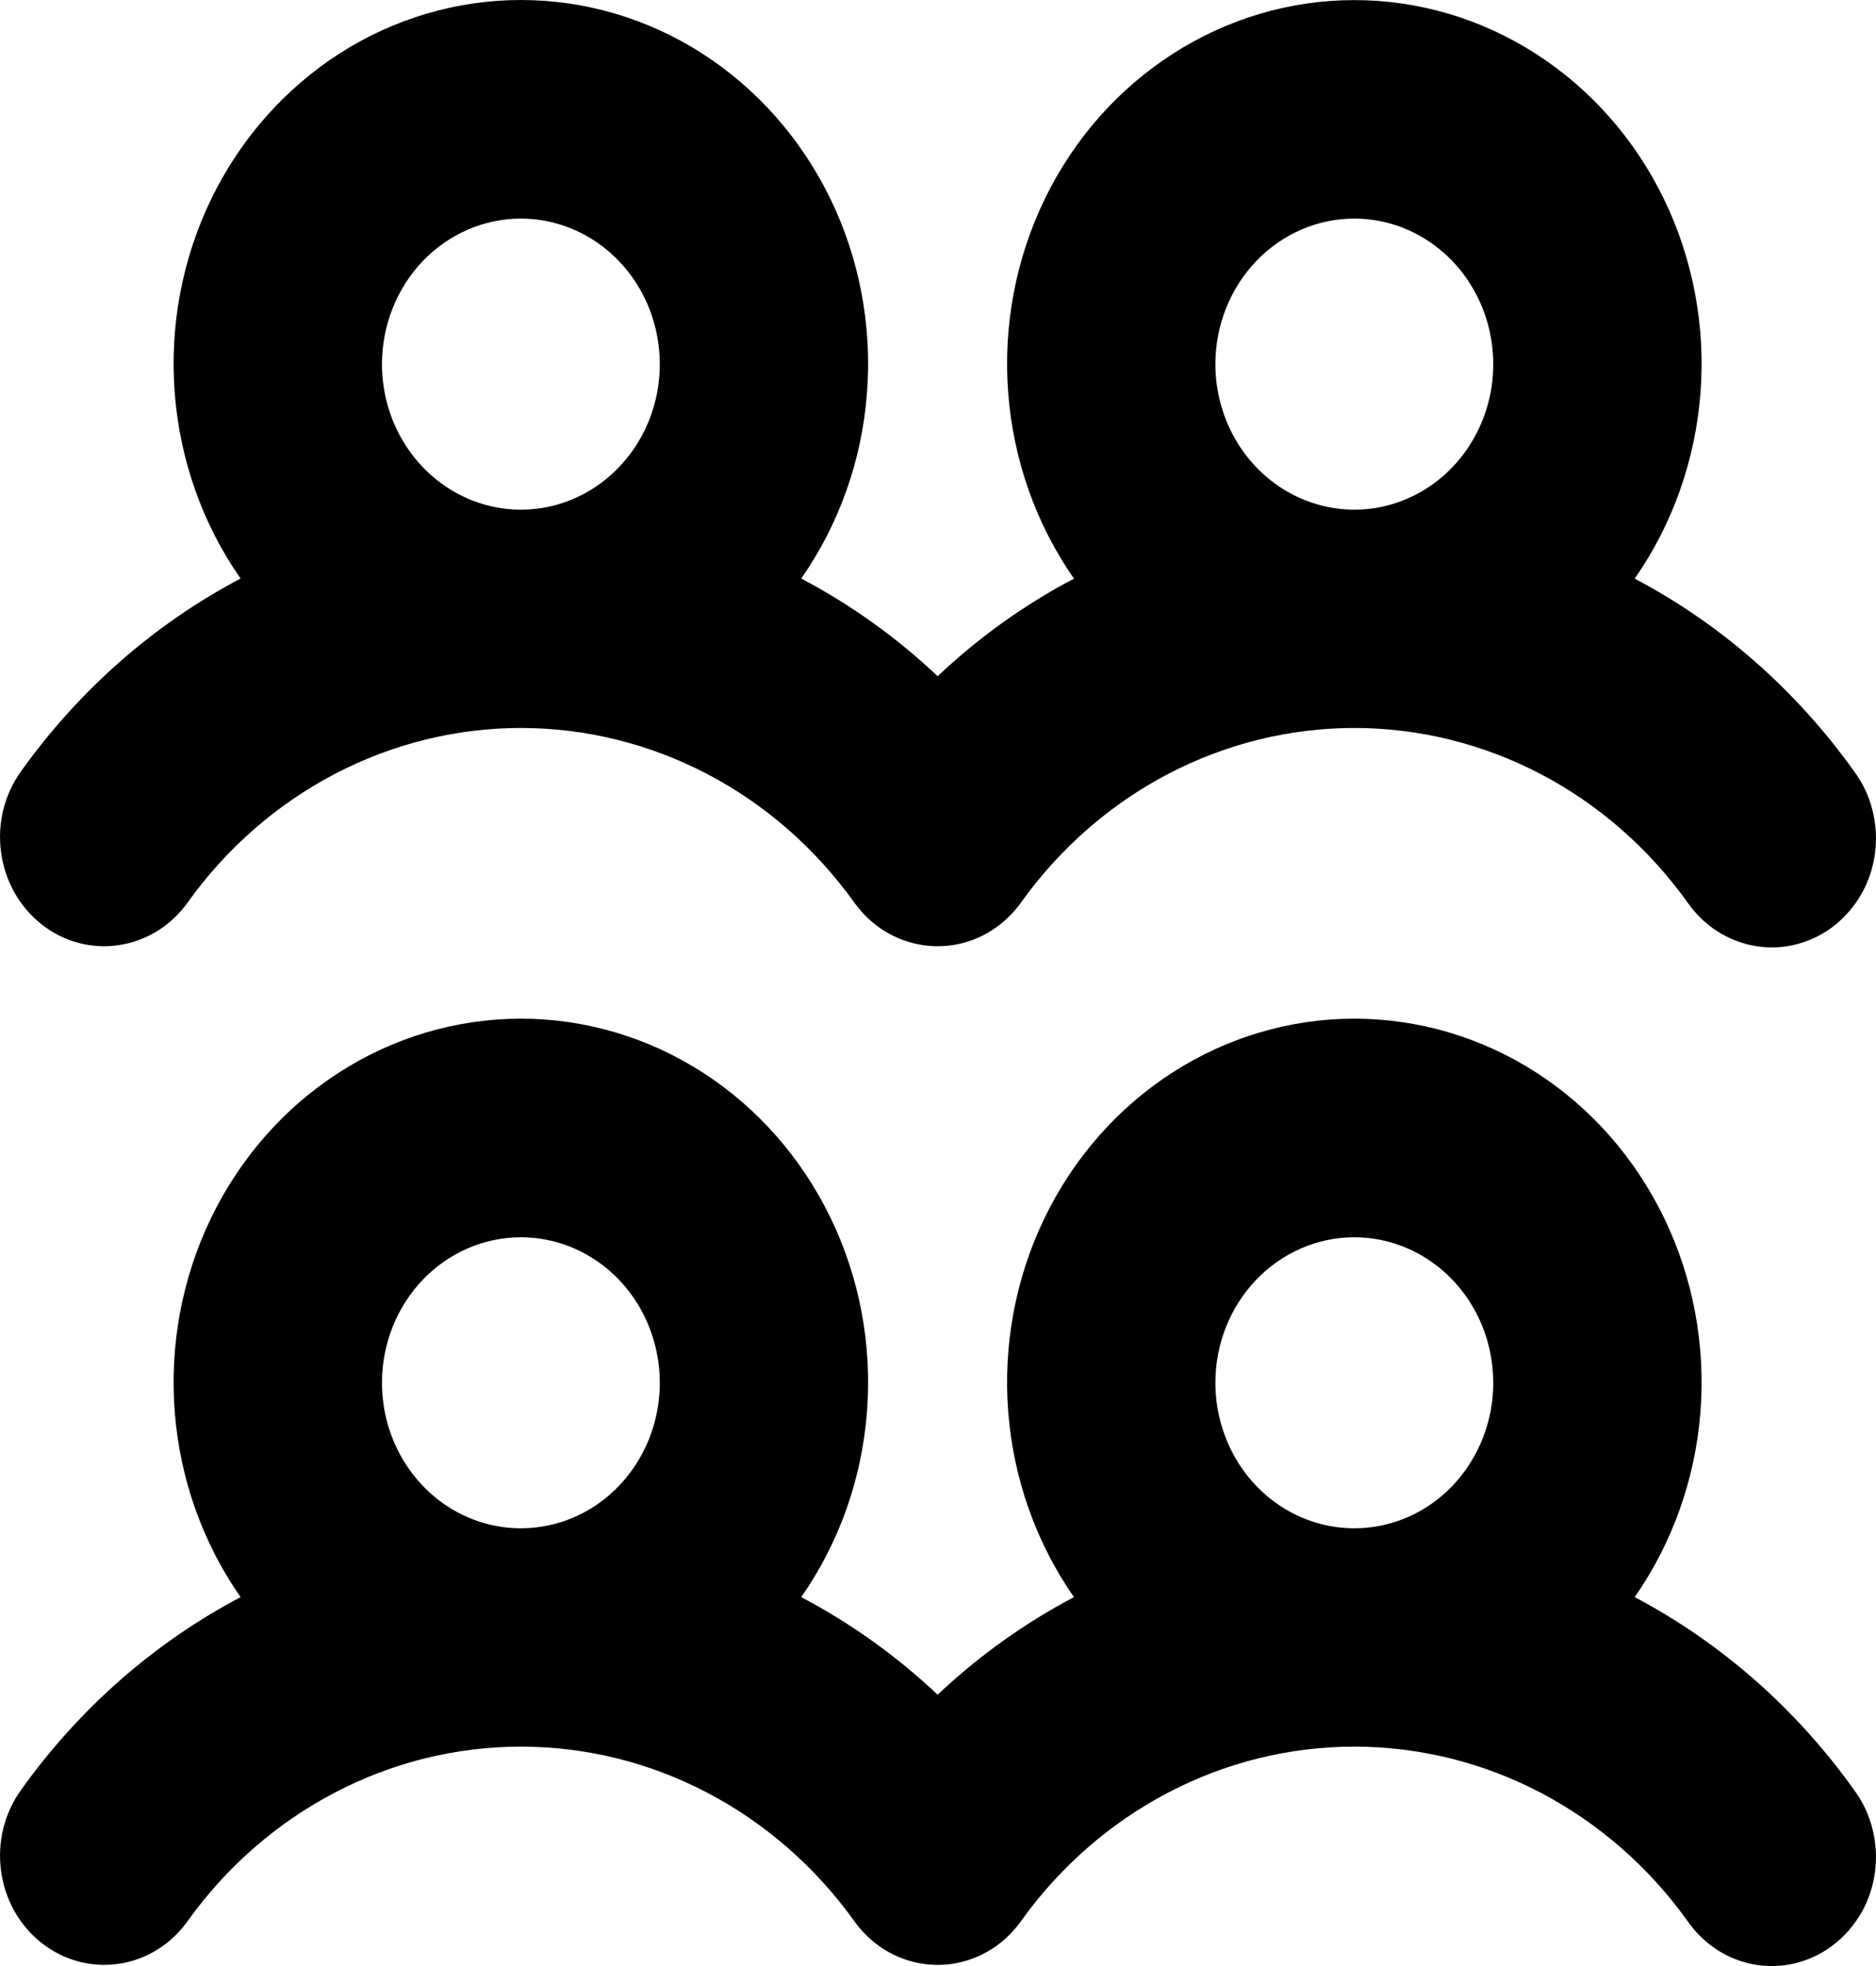 <svg width="21" height="22" viewBox="0 0 21 22" fill="none" xmlns="http://www.w3.org/2000/svg">
<path d="M0.465 10.343C0.588 10.44 0.727 10.51 0.875 10.55C1.024 10.59 1.178 10.599 1.33 10.576C1.482 10.554 1.628 10.5 1.76 10.419C1.892 10.337 2.007 10.229 2.099 10.101C2.533 9.494 3.097 9.001 3.745 8.662C4.393 8.323 5.107 8.146 5.831 8.146C6.556 8.146 7.27 8.323 7.918 8.662C8.566 9.001 9.129 9.494 9.564 10.101C9.749 10.36 10.026 10.531 10.332 10.576C10.638 10.622 10.949 10.539 11.196 10.344C11.284 10.274 11.362 10.193 11.428 10.101C11.862 9.494 12.426 9.001 13.073 8.662C13.721 8.323 14.436 8.146 15.16 8.146C15.884 8.146 16.599 8.323 17.247 8.662C17.894 9.001 18.458 9.494 18.892 10.101C18.983 10.231 19.098 10.342 19.23 10.425C19.363 10.509 19.509 10.564 19.662 10.588C19.815 10.612 19.971 10.604 20.12 10.564C20.27 10.524 20.411 10.454 20.534 10.357C20.657 10.26 20.761 10.138 20.84 9.998C20.918 9.859 20.969 9.705 20.989 9.544C21.01 9.384 21 9.221 20.96 9.065C20.921 8.909 20.852 8.762 20.757 8.634C20.108 7.725 19.267 6.985 18.299 6.475C18.722 5.868 18.977 5.15 19.035 4.4C19.093 3.651 18.952 2.9 18.627 2.229C18.302 1.559 17.806 0.996 17.194 0.603C16.582 0.209 15.878 0.001 15.16 0.001C14.443 0.001 13.739 0.209 13.127 0.603C12.515 0.996 12.019 1.559 11.694 2.229C11.369 2.9 11.228 3.651 11.286 4.4C11.344 5.15 11.599 5.868 12.022 6.475C11.469 6.765 10.955 7.133 10.496 7.567C10.036 7.132 9.522 6.765 8.969 6.474C9.393 5.867 9.648 5.149 9.705 4.399C9.763 3.65 9.622 2.899 9.297 2.228C8.972 1.558 8.476 0.995 7.864 0.601C7.253 0.208 6.549 0 5.831 0C5.113 0 4.409 0.208 3.797 0.601C3.185 0.995 2.689 1.558 2.364 2.228C2.039 2.899 1.898 3.65 1.956 4.399C2.014 5.149 2.269 5.867 2.693 6.474C1.724 6.984 0.883 7.724 0.234 8.633C0.048 8.892 -0.032 9.218 0.012 9.538C0.055 9.859 0.218 10.148 0.465 10.343ZM15.16 2.446C15.468 2.446 15.769 2.542 16.024 2.721C16.28 2.9 16.479 3.154 16.597 3.452C16.715 3.749 16.745 4.077 16.686 4.393C16.625 4.708 16.477 4.999 16.26 5.226C16.043 5.454 15.765 5.609 15.464 5.672C15.162 5.735 14.85 5.702 14.565 5.579C14.281 5.456 14.038 5.247 13.867 4.979C13.697 4.712 13.605 4.397 13.605 4.075C13.605 3.643 13.769 3.229 14.061 2.923C14.352 2.618 14.748 2.446 15.16 2.446ZM5.831 2.446C6.138 2.446 6.439 2.542 6.695 2.721C6.95 2.9 7.15 3.154 7.267 3.452C7.385 3.749 7.416 4.077 7.356 4.393C7.296 4.708 7.148 4.999 6.93 5.226C6.713 5.454 6.436 5.609 6.134 5.672C5.832 5.735 5.52 5.702 5.236 5.579C4.952 5.456 4.709 5.247 4.538 4.979C4.367 4.712 4.276 4.397 4.276 4.075C4.276 3.643 4.44 3.229 4.731 2.923C5.023 2.618 5.418 2.446 5.831 2.446ZM18.299 17.872C18.722 17.265 18.977 16.547 19.035 15.798C19.093 15.049 18.952 14.297 18.627 13.627C18.302 12.956 17.806 12.393 17.194 12C16.582 11.607 15.878 11.399 15.16 11.399C14.443 11.399 13.739 11.607 13.127 12C12.515 12.393 12.019 12.956 11.694 13.627C11.369 14.297 11.228 15.049 11.286 15.798C11.344 16.547 11.599 17.265 12.022 17.872C11.469 18.163 10.956 18.53 10.496 18.964C10.036 18.53 9.522 18.163 8.969 17.872C9.393 17.265 9.648 16.547 9.705 15.798C9.763 15.049 9.622 14.297 9.297 13.627C8.972 12.956 8.476 12.393 7.864 12C7.253 11.607 6.549 11.399 5.831 11.399C5.113 11.399 4.409 11.607 3.797 12C3.185 12.393 2.689 12.956 2.364 13.627C2.039 14.297 1.898 15.049 1.956 15.798C2.014 16.547 2.269 17.265 2.693 17.872C1.724 18.383 0.883 19.122 0.234 20.032C0.048 20.291 -0.032 20.616 0.012 20.937C0.055 21.258 0.218 21.547 0.466 21.742C0.713 21.937 1.024 22.02 1.33 21.975C1.637 21.93 1.913 21.758 2.099 21.499C2.533 20.892 3.097 20.4 3.745 20.061C4.393 19.721 5.107 19.545 5.831 19.545C6.556 19.545 7.27 19.721 7.918 20.061C8.566 20.4 9.129 20.892 9.564 21.499C9.749 21.758 10.026 21.93 10.332 21.975C10.638 22.021 10.949 21.937 11.196 21.743C11.284 21.673 11.362 21.591 11.428 21.499C11.862 20.892 12.426 20.4 13.073 20.061C13.721 19.721 14.436 19.545 15.16 19.545C15.884 19.545 16.599 19.721 17.247 20.061C17.894 20.4 18.458 20.892 18.892 21.499C18.983 21.63 19.098 21.74 19.23 21.824C19.363 21.908 19.509 21.963 19.662 21.987C19.815 22.011 19.971 22.002 20.12 21.963C20.27 21.923 20.411 21.852 20.534 21.755C20.657 21.658 20.761 21.536 20.84 21.397C20.918 21.258 20.969 21.103 20.989 20.943C21.01 20.783 21 20.62 20.96 20.463C20.921 20.307 20.852 20.161 20.757 20.033C20.109 19.123 19.267 18.383 18.299 17.872ZM5.831 13.845C6.138 13.845 6.439 13.941 6.695 14.12C6.95 14.298 7.15 14.553 7.267 14.85C7.385 15.148 7.416 15.475 7.356 15.791C7.296 16.107 7.148 16.397 6.93 16.625C6.713 16.853 6.436 17.008 6.134 17.07C5.832 17.133 5.52 17.101 5.236 16.978C4.952 16.855 4.709 16.646 4.538 16.378C4.367 16.11 4.276 15.796 4.276 15.473C4.276 15.041 4.44 14.627 4.731 14.322C5.023 14.017 5.418 13.845 5.831 13.845ZM15.16 13.845C15.468 13.845 15.769 13.941 16.024 14.12C16.28 14.298 16.479 14.553 16.597 14.85C16.715 15.148 16.745 15.475 16.686 15.791C16.625 16.107 16.477 16.397 16.26 16.625C16.043 16.853 15.765 17.008 15.464 17.07C15.162 17.133 14.85 17.101 14.565 16.978C14.281 16.855 14.038 16.646 13.867 16.378C13.697 16.11 13.605 15.796 13.605 15.473C13.605 15.041 13.769 14.627 14.061 14.322C14.352 14.017 14.748 13.845 15.16 13.845Z" fill="black"/>
</svg>
